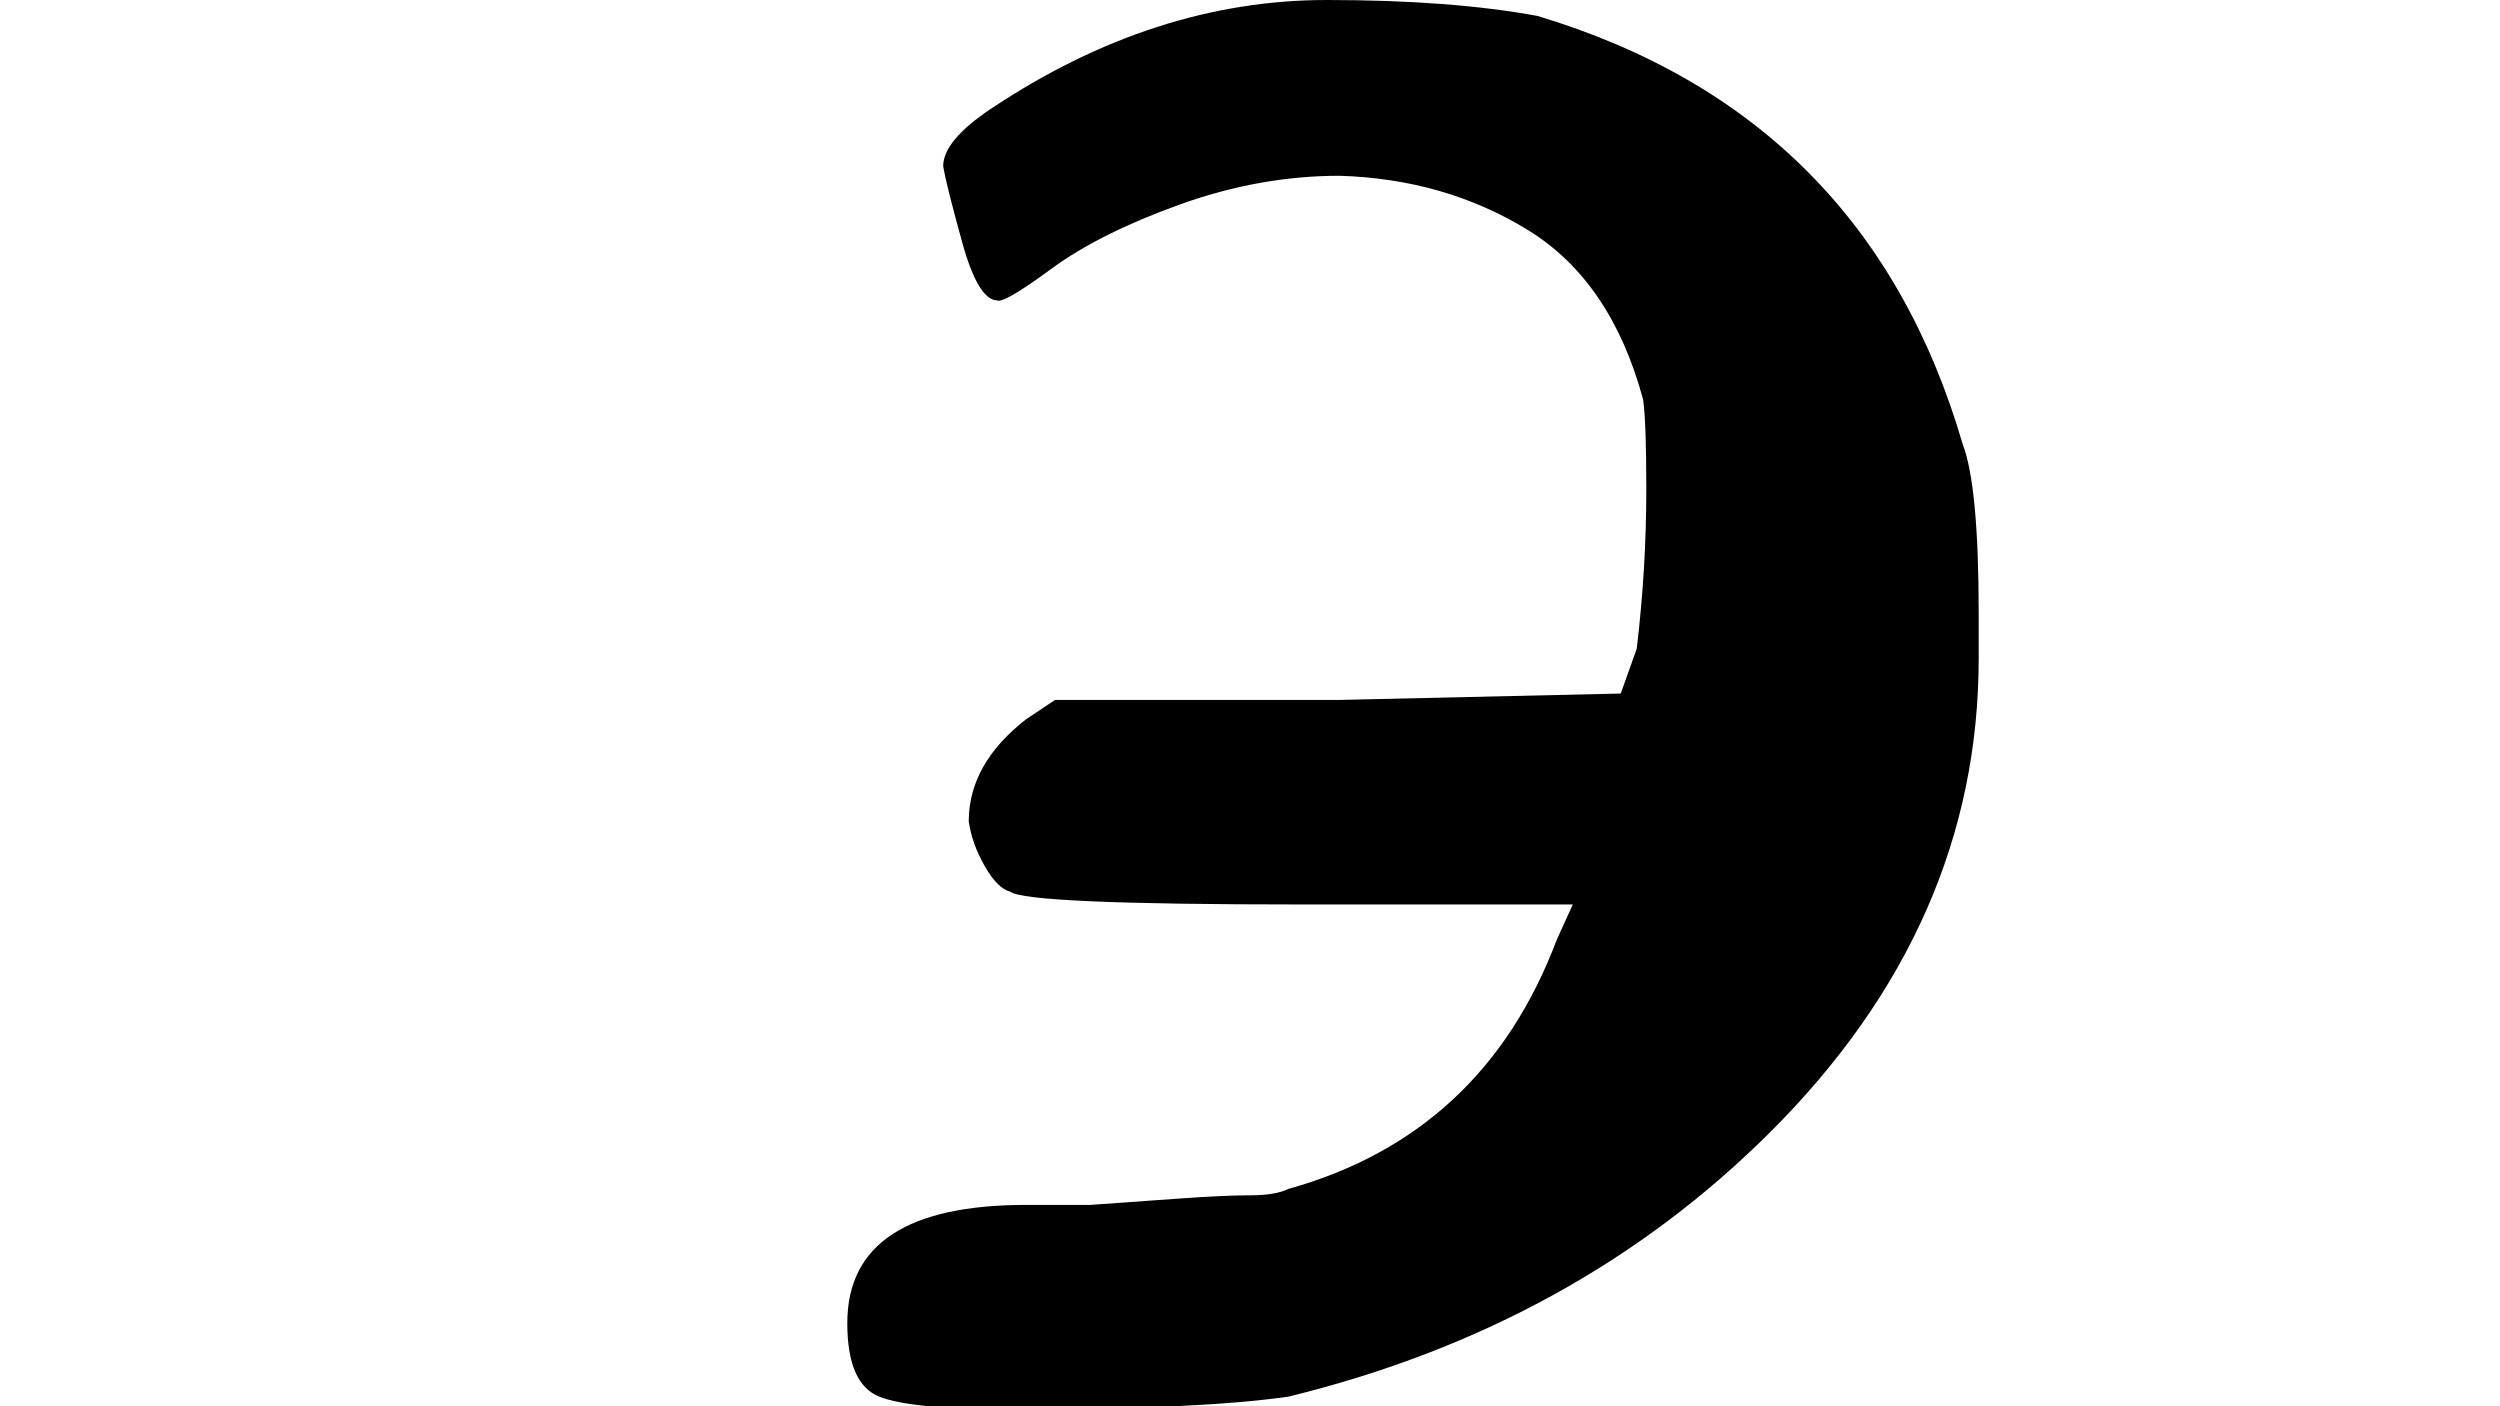 <?xml version="1.0" encoding="UTF-8" standalone="no" ?>
<svg xmlns="http://www.w3.org/2000/svg" width="1920px" height="1080px" viewBox="0 -440 456 440"
     xmlns:xlink="http://www.w3.org/1999/xlink" aria-hidden="true" style="">
    <defs>
        <path id="MJX-598-TEX-N-220D"
              d="M154 -1Q122 -1 112 3T102 26Q102 63 158 63H178Q192 64 206 65T228 66T240 68Q301 85 324 146L329 157H244Q158 157 153 161Q149 162 145 169T140 183Q140 201 158 215L167 221H256L344 223L349 237Q352 262 352 287Q352 308 351 315Q341 352 315 368T256 385Q231 385 206 376T166 356T149 346Q143 346 138 364T132 388Q132 396 147 406Q198 440 252 440Q291 440 318 435Q421 404 451 301Q456 288 456 248V234Q456 151 391 86Q330 25 240 3Q212 -1 154 -1Z"></path>
    </defs>
    <g stroke="currentColor" fill="currentColor" stroke-width="0" transform="matrix(1 0 0 -1 0 0)">
        <g data-mml-node="math">
            <g data-mml-node="mo">
                <use xlink:href="#MJX-598-TEX-N-220D"></use>
            </g>
        </g>
    </g>
</svg>
